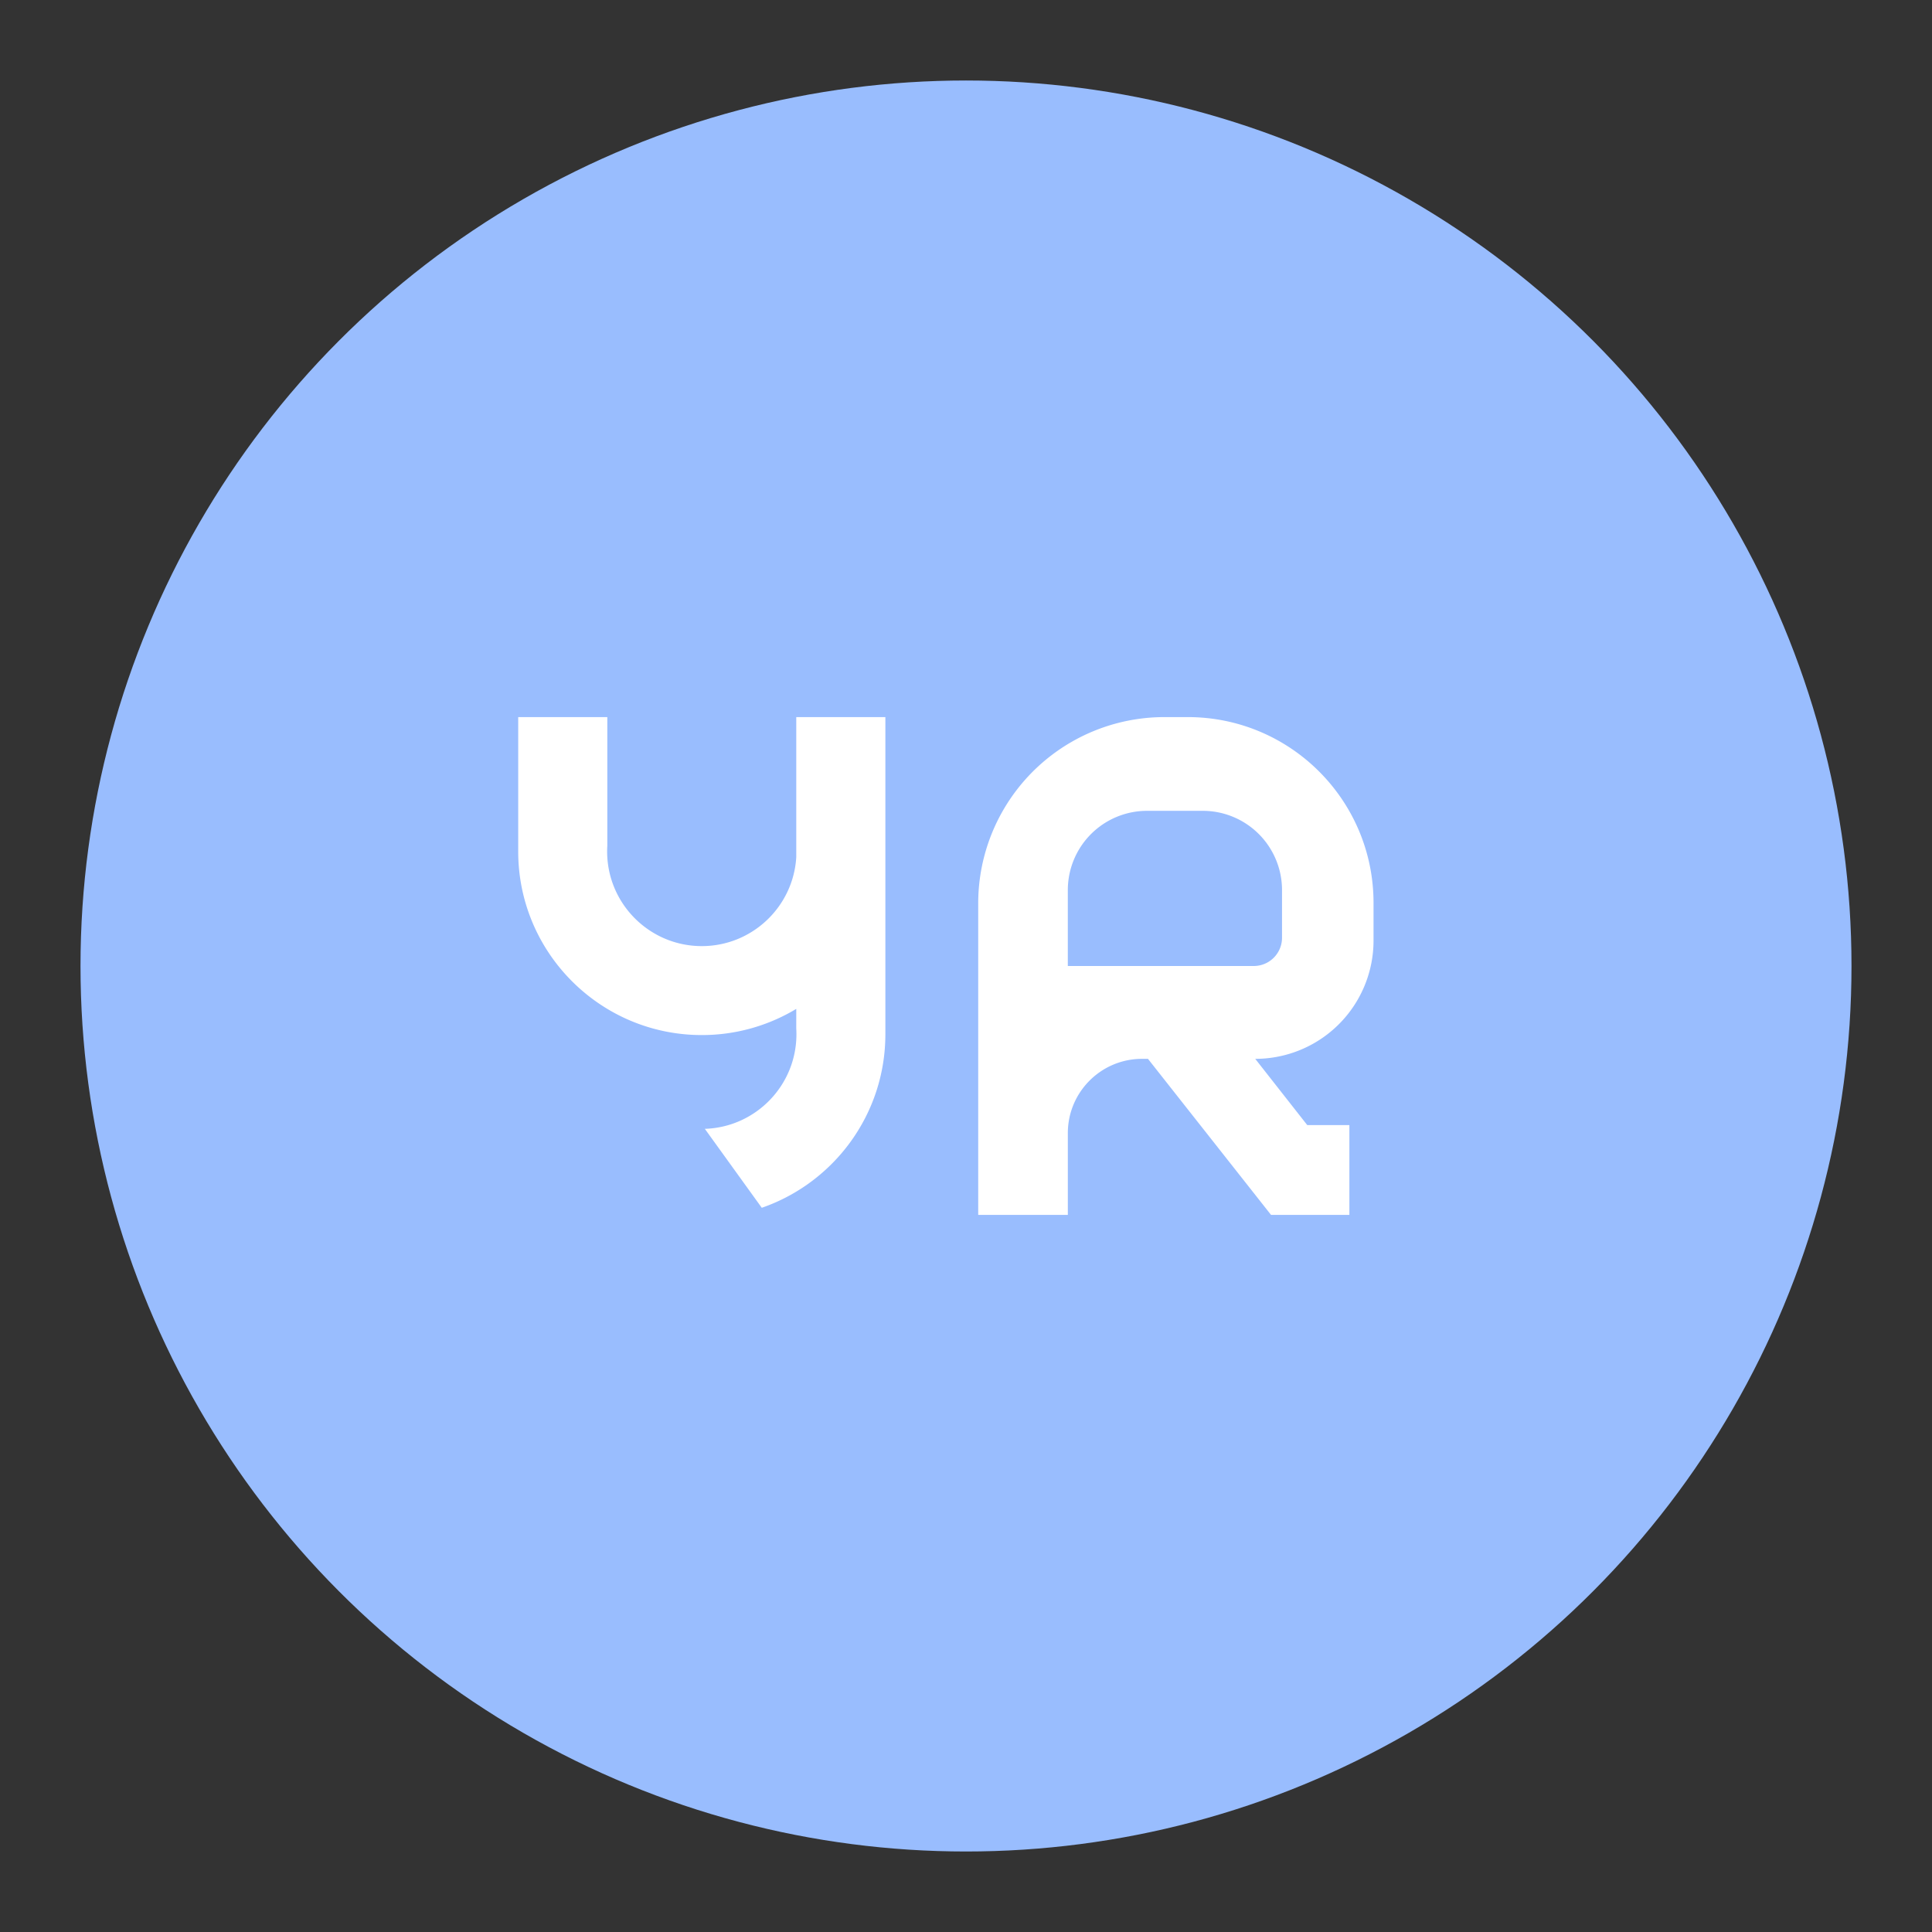 <?xml version="1.0" encoding="UTF-8" standalone="no"?>
<svg
   xml:space="preserve"
   style="fill-rule:evenodd;clip-rule:evenodd;stroke-linejoin:round;stroke-miterlimit:2"
   viewBox="0 0 192 192"
   version="1.1"
   id="svg6"
   sodipodi:docname="yr.svg"
   inkscape:version="1.2.2 (b0a8486541, 2022-12-01)"
   inkscape:export-filename="yr.png"
   inkscape:export-xdpi="96"
   inkscape:export-ydpi="96"
   xmlns:inkscape="http://www.inkscape.org/namespaces/inkscape"
   xmlns:sodipodi="http://sodipodi.sourceforge.net/DTD/sodipodi-0.dtd"
   xmlns="http://www.w3.org/2000/svg"
   xmlns:svg="http://www.w3.org/2000/svg"><rect x="0" y="0" width="192" height="192" fill="#333333" stroke="none"/><defs
     id="defs10" /><sodipodi:namedview
     id="namedview8"
     pagecolor="#505050"
     bordercolor="#eeeeee"
     borderopacity="1"
     inkscape:showpageshadow="0"
     inkscape:pageopacity="0"
     inkscape:pagecheckerboard="0"
     inkscape:deskcolor="#d1d1d1"
     showgrid="false"
     inkscape:zoom="1.2291667"
     inkscape:cx="-144"
     inkscape:cy="92.338983"
     inkscape:window-width="1884"
     inkscape:window-height="1055"
     inkscape:window-x="36"
     inkscape:window-y="0"
     inkscape:window-maximized="1"
     inkscape:current-layer="svg6" /><circle
     cx="88"
     cy="88"
     r="88"
     style="fill:#99bdfe"
     transform="translate(8 8)"
     id="circle2" /><path
     d="M 97.214,120.736 V 89.771 A 18.506,18.506 0 0 1 115.721,71.264 h 2.316 c 10.197,0 18.463,8.266 18.463,18.463 v 3.745 a 11.755,11.755 0 0 1 -11.755,11.755 h -0.001 l 5.171,6.586 h 4.185 v 8.923 h -7.785 l -12.231,-15.509 h -0.585 c -4.075,0 -7.379,3.304 -7.379,7.38 v 8.129 z M 127.406,88.455 a 7.876,7.876 0 0 0 -7.876,-7.876 h -5.535 a 7.876,7.876 0 0 0 -7.876,7.876 V 96 h 18.479 a 2.808,2.808 0 0 0 2.808,-2.808 z M 79.132,100.261 a 18.15,18.15 0 0 1 -9.389,2.602 c -10.069,0 -18.244,-8.175 -18.244,-18.244 V 71.264 h 8.855 v 12.788 c -0.011,0.187 -0.017,0.376 -0.017,0.565 0,5.191 4.215,9.406 9.406,9.406 5.001,0 9.096,-3.911 9.389,-8.839 V 71.264 h 8.855 v 31.518 c 0,7.983 -5.138,14.775 -12.283,17.246 l -5.658,-7.846 c 5.051,-0.159 9.102,-4.31 9.102,-9.4 0,-0.19 -0.005,-0.378 -0.017,-0.566 z"
     style="fill:#ffffff;stroke-width:0.666"
     id="path4" /></svg>
